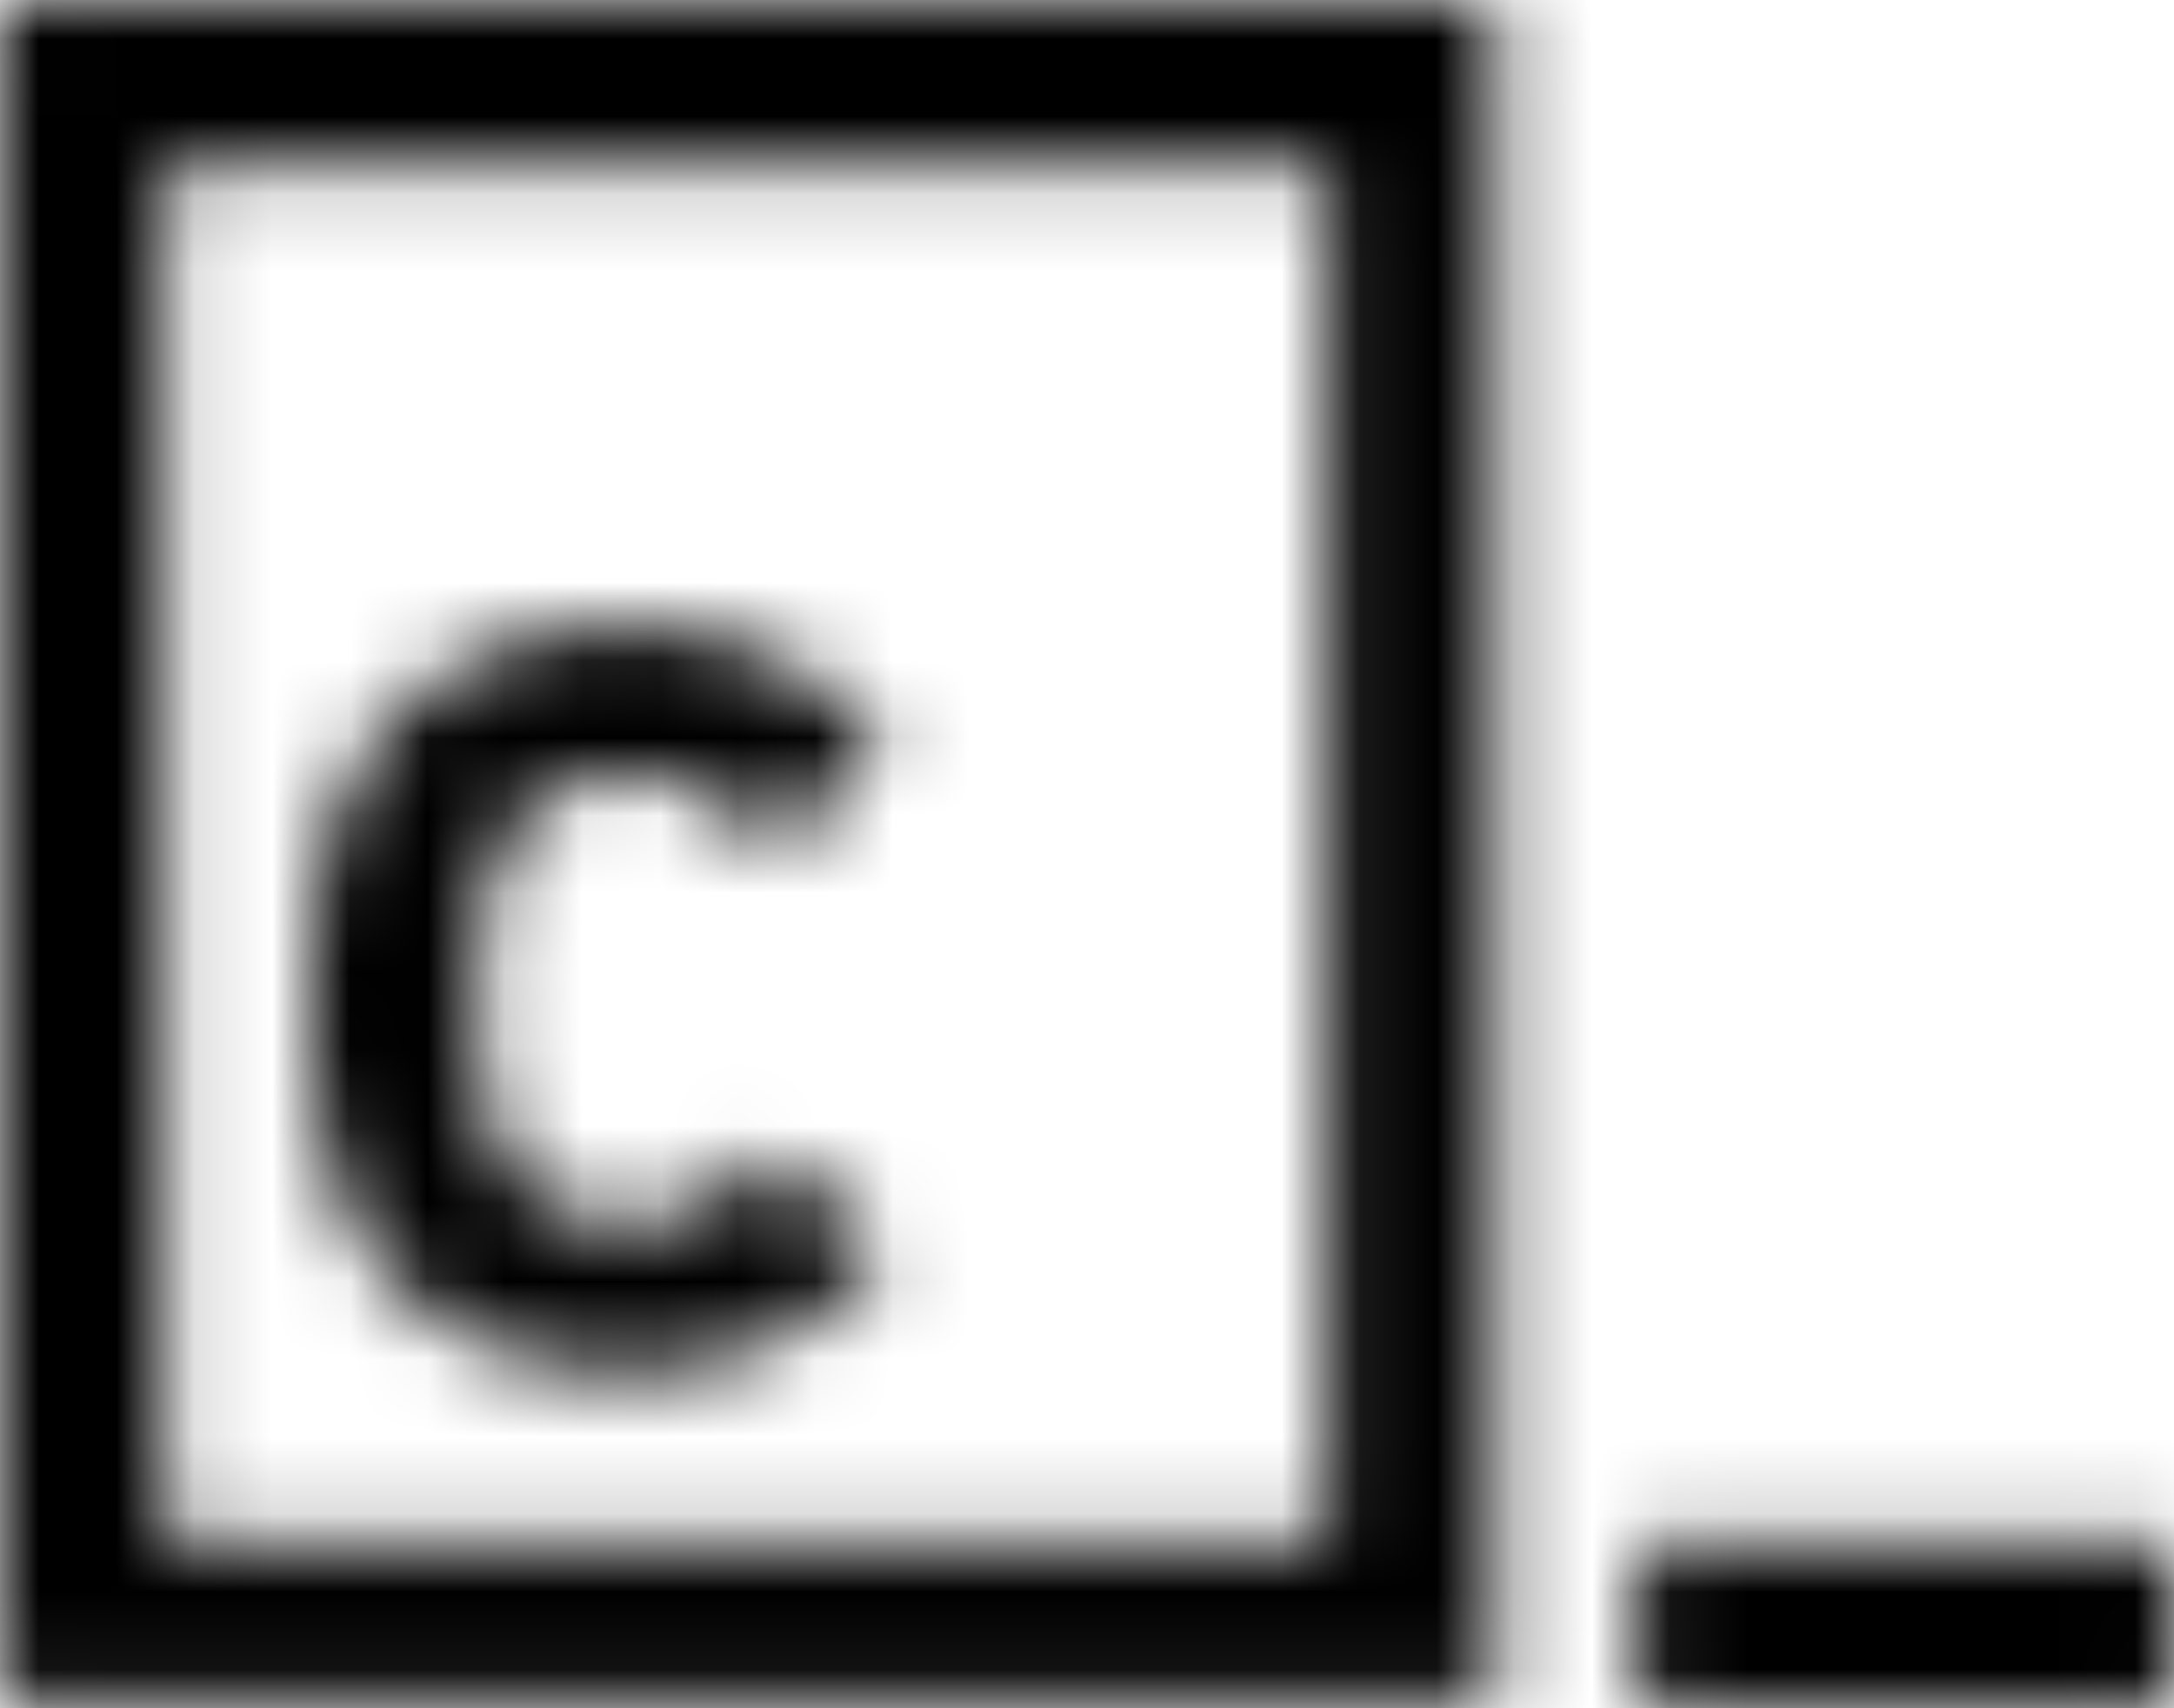 <svg viewBox="0 0 28 22" xmlns="http://www.w3.org/2000/svg" fill="#fff" role="img" aria-hidden="true" class="gamut-jmy50 eol2zvm0">
    <mask id="FaviconIcon-mask-:r4:">
        <path d="M19.196.044s0 .022 0 0c.022.044.044.088.067.154v21.56c0 .066-.023.11-.045.132a.204.204 0 01-.157.066H.18c-.045 0-.09 
        0-.112-.022A.198.198 0 010 21.78V.176C0 .088.045.022.112 0h18.95c.044 0 
        .111.022.134.044zm-2.101 19.648V2.286c0-.088-.045-.154-.112-.176H2.235c-.067.022-.112.088-.112.176v17.406c0 
        .088.045.154.112.176h14.748c.067-.022.112-.088.112-.176zm10.704.176c.134 0 .201.066.201.198v1.736c0 
        .132-.09.198-.201.198h-6.525c-.134 0-.201-.088-.201-.198v-1.736c0-.132.089-.198.2-.198H27.8zM8.089 8.088c1.386 0 
        2.458.55 3.196 1.428.045.066.067.198-.022.264l-1.207 1.055c-.09.066-.201.044-.268-.044C9.34 10.286 8.849 10 8.089 
        10c-.826 0-1.452.396-1.72 1.165-.157.461-.201.989-.201 1.692s.044 1.253.2 1.714c.269.792.895 1.187 1.721 1.187.76 0 
        1.23-.285 1.699-.791.067-.088.178-.088.268-.022L11.263 16c.089.066.067.176.022.264-.738.857-1.81 1.406-3.196 1.406-1.854 
        0-3.262-.9-3.798-2.527C4.089 14.57 4 13.846 4 12.879c0-.967.09-1.692.29-2.264.537-1.626 1.945-2.527 3.8-2.527z">
        </path>
    </mask>
    <g mask="url(#FaviconIcon-mask-:r4:)">
        <rect width="100%" height="100%" fill="currentColor"></rect>
    </g>
</svg>
